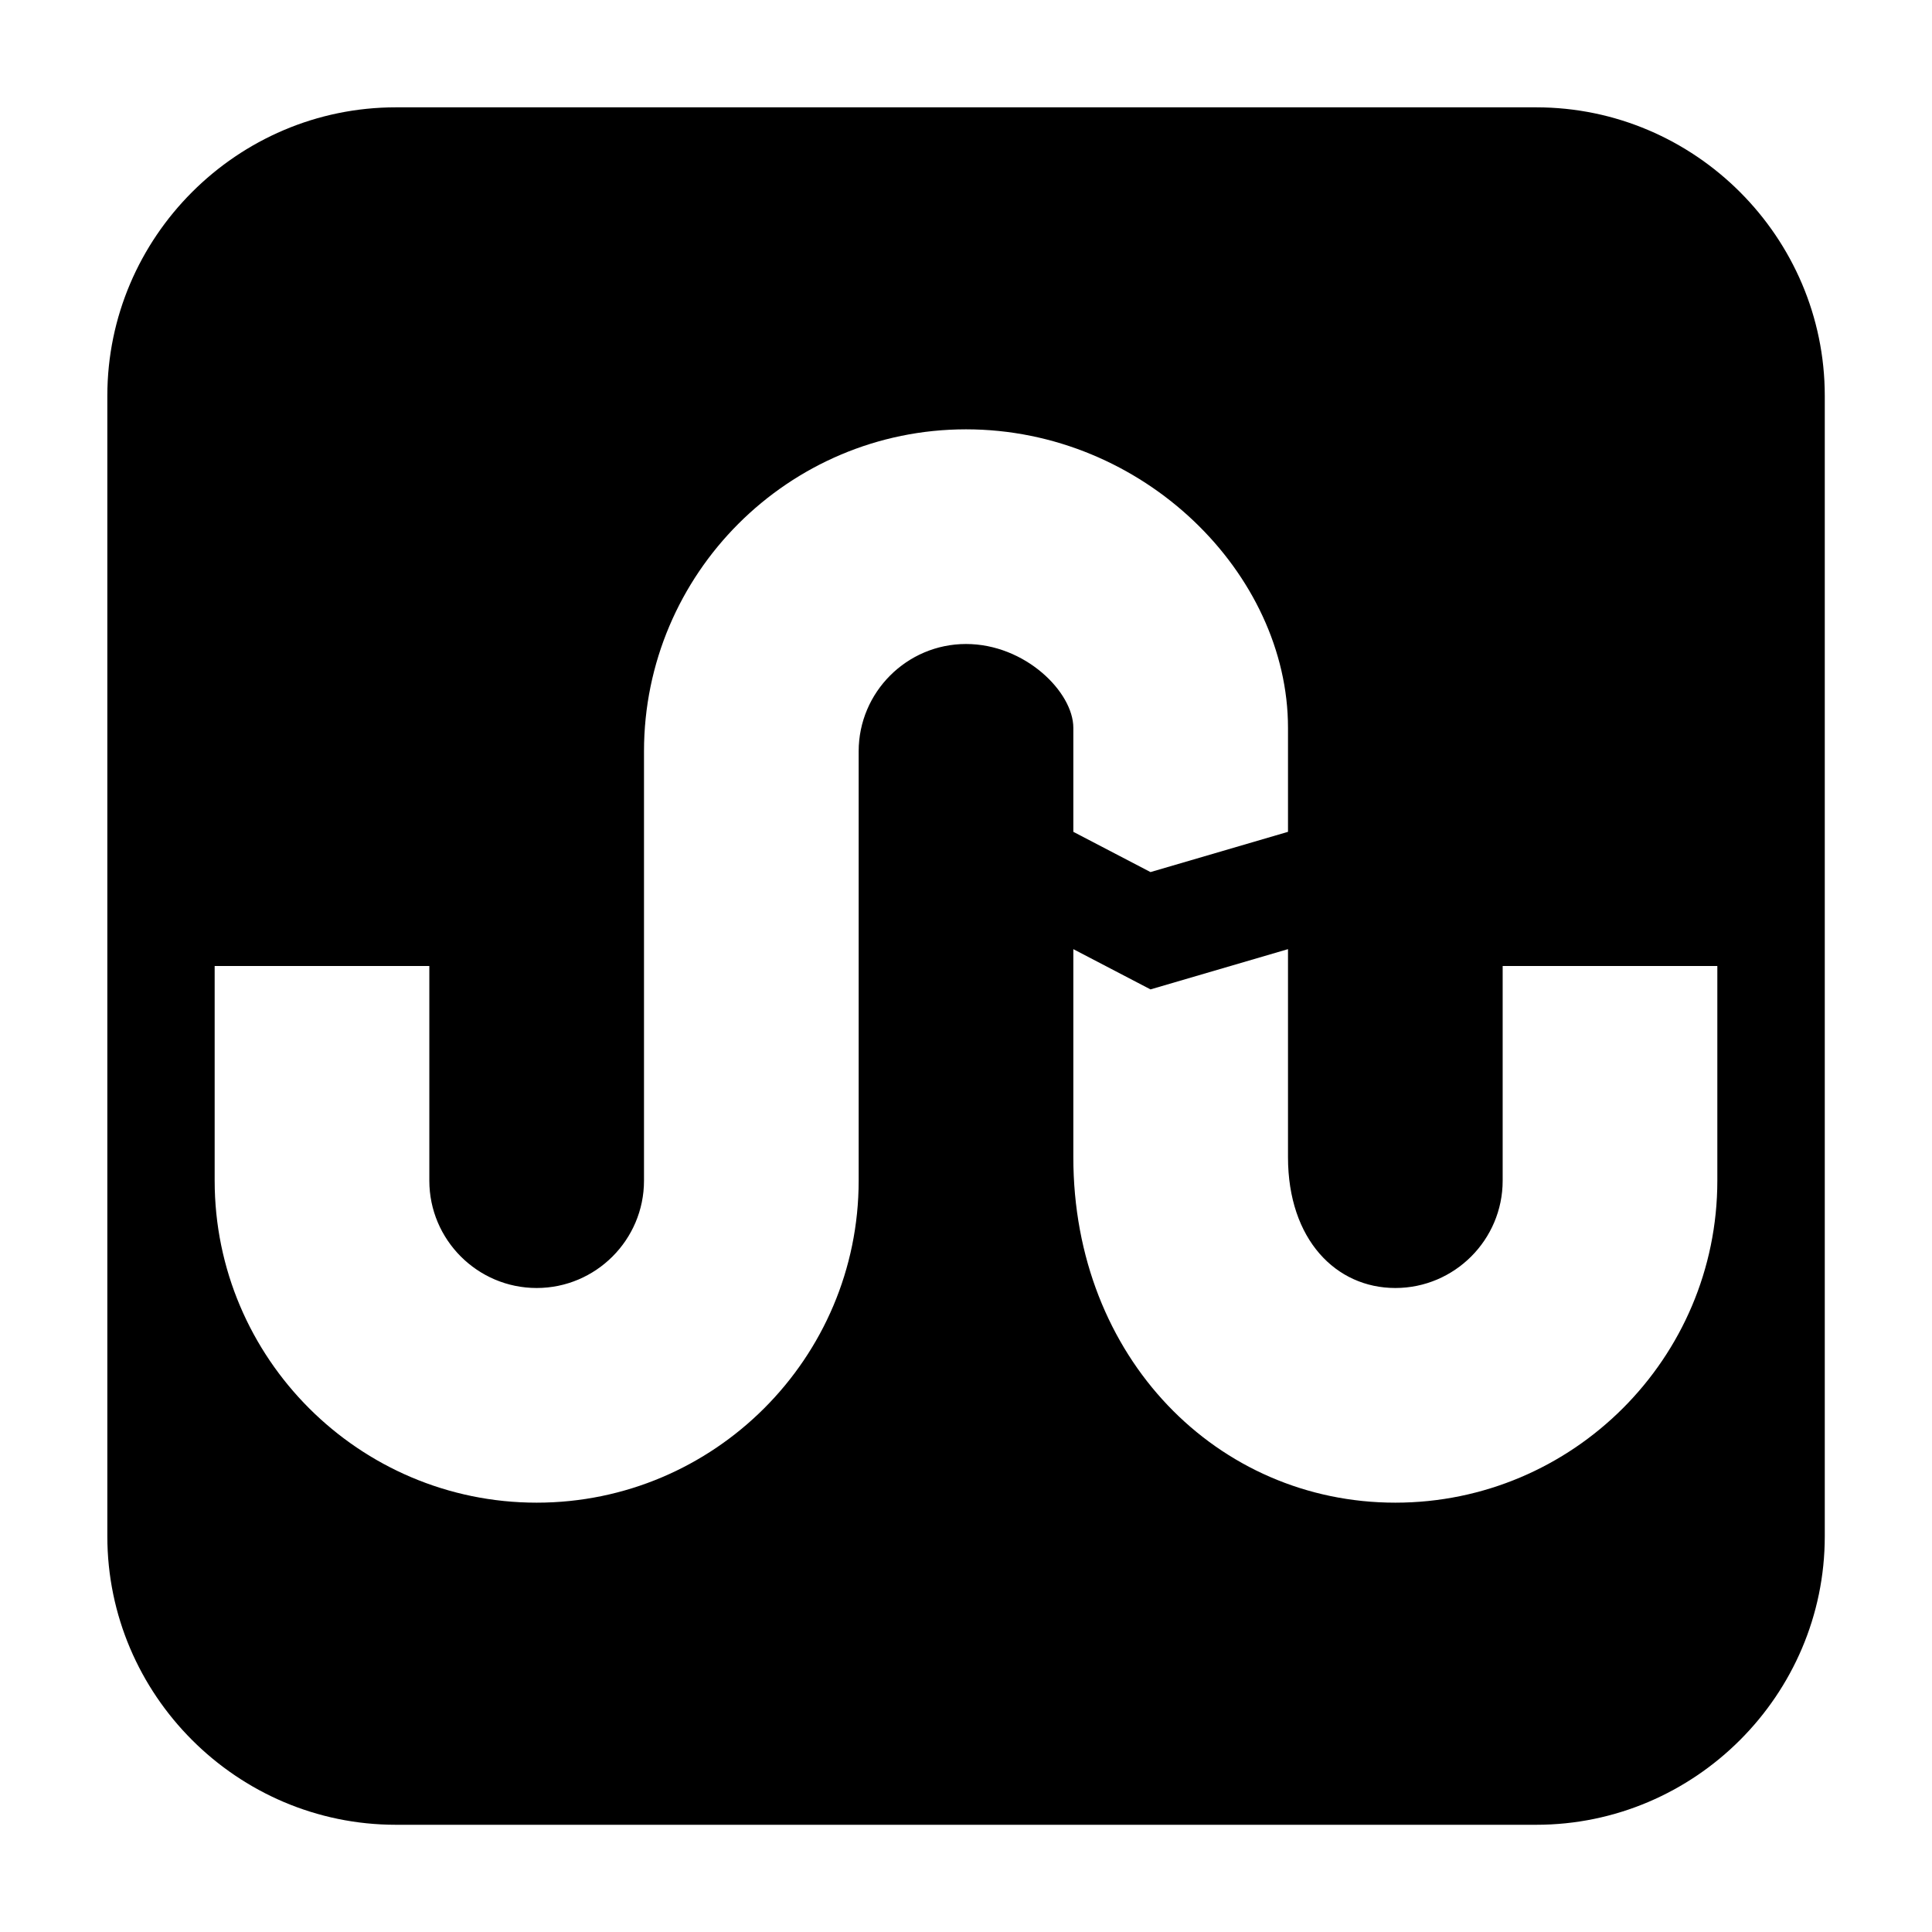 <?xml version="1.0" encoding="utf-8"?>
<!-- Generated by IcoMoon.io -->
<!DOCTYPE svg PUBLIC "-//W3C//DTD SVG 1.1//EN" "http://www.w3.org/Graphics/SVG/1.1/DTD/svg11.dtd">
<svg version="1.1" xmlns="http://www.w3.org/2000/svg" xmlns:xlink="http://www.w3.org/1999/xlink" width="16" height="16" viewBox="-1 -1 18 18">
<path d="M13.313 0h-10.625c-1.478 0-2.688 1.209-2.688 2.688v10.625c0 1.478 1.209 2.688 2.688 2.688h10.625c1.478 0 2.688-1.209 2.688-2.688v-10.625c0-1.478-1.209-2.688-2.688-2.688zM8 5c-0.551 0-1 0.449-1 1v4c0 1.654-1.346 3-3 3s-3-1.346-3-3v-2h2v2c0 0.551 0.449 1 1 1s1-0.449 1-1v-4c0-1.654 1.346-3 3-3s3 1.346 3 2.781v0.969l-1.281 0.375-0.719-0.375v-0.969c0-0.333-0.449-0.781-1-0.781zM15 10c0 1.654-1.346 3-3 3s-3-1.346-3-3.219v-1.938l0.719 0.375 1.281-0.375v1.938c0 0.77 0.449 1.219 1 1.219s1-0.449 1-1v-2h2v2z"></path>
</svg>
